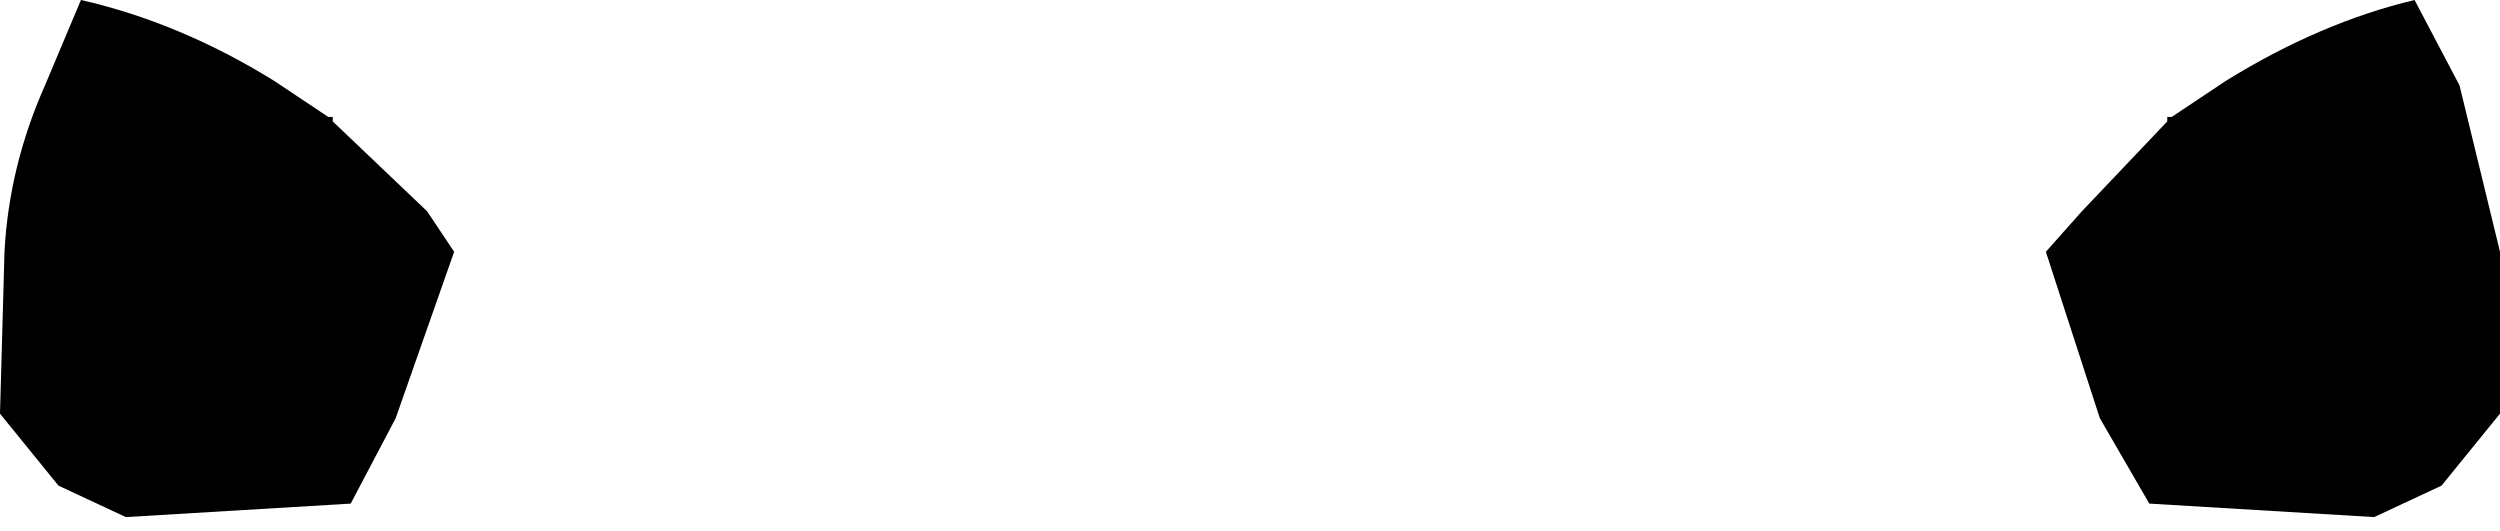 <?xml version="1.0" encoding="UTF-8" standalone="no"?>
<svg xmlns:xlink="http://www.w3.org/1999/xlink" height="5.9px" width="27.8px" xmlns="http://www.w3.org/2000/svg">
  <g transform="matrix(1.0, 0.0, 0.0, 1.0, -385.95, -126.15)">
    <path d="M391.0 128.95 L390.35 130.8 389.85 131.75 387.35 131.9 386.6 131.55 385.95 130.75 386.0 128.95 Q386.05 128.0 386.45 127.1 L386.85 126.15 Q387.95 126.4 389.0 127.05 L389.6 127.45 389.65 127.45 389.65 127.5 390.7 128.5 391.0 128.95 M413.75 128.95 L413.75 130.75 413.1 131.55 412.35 131.9 409.85 131.75 409.3 130.8 408.7 128.95 409.1 128.5 410.05 127.5 410.05 127.45 410.1 127.45 410.7 127.05 Q411.75 126.4 412.8 126.15 L413.3 127.1 413.75 128.95" fill="#000000" fill-rule="evenodd" stroke="none"/>
  </g>
</svg>
